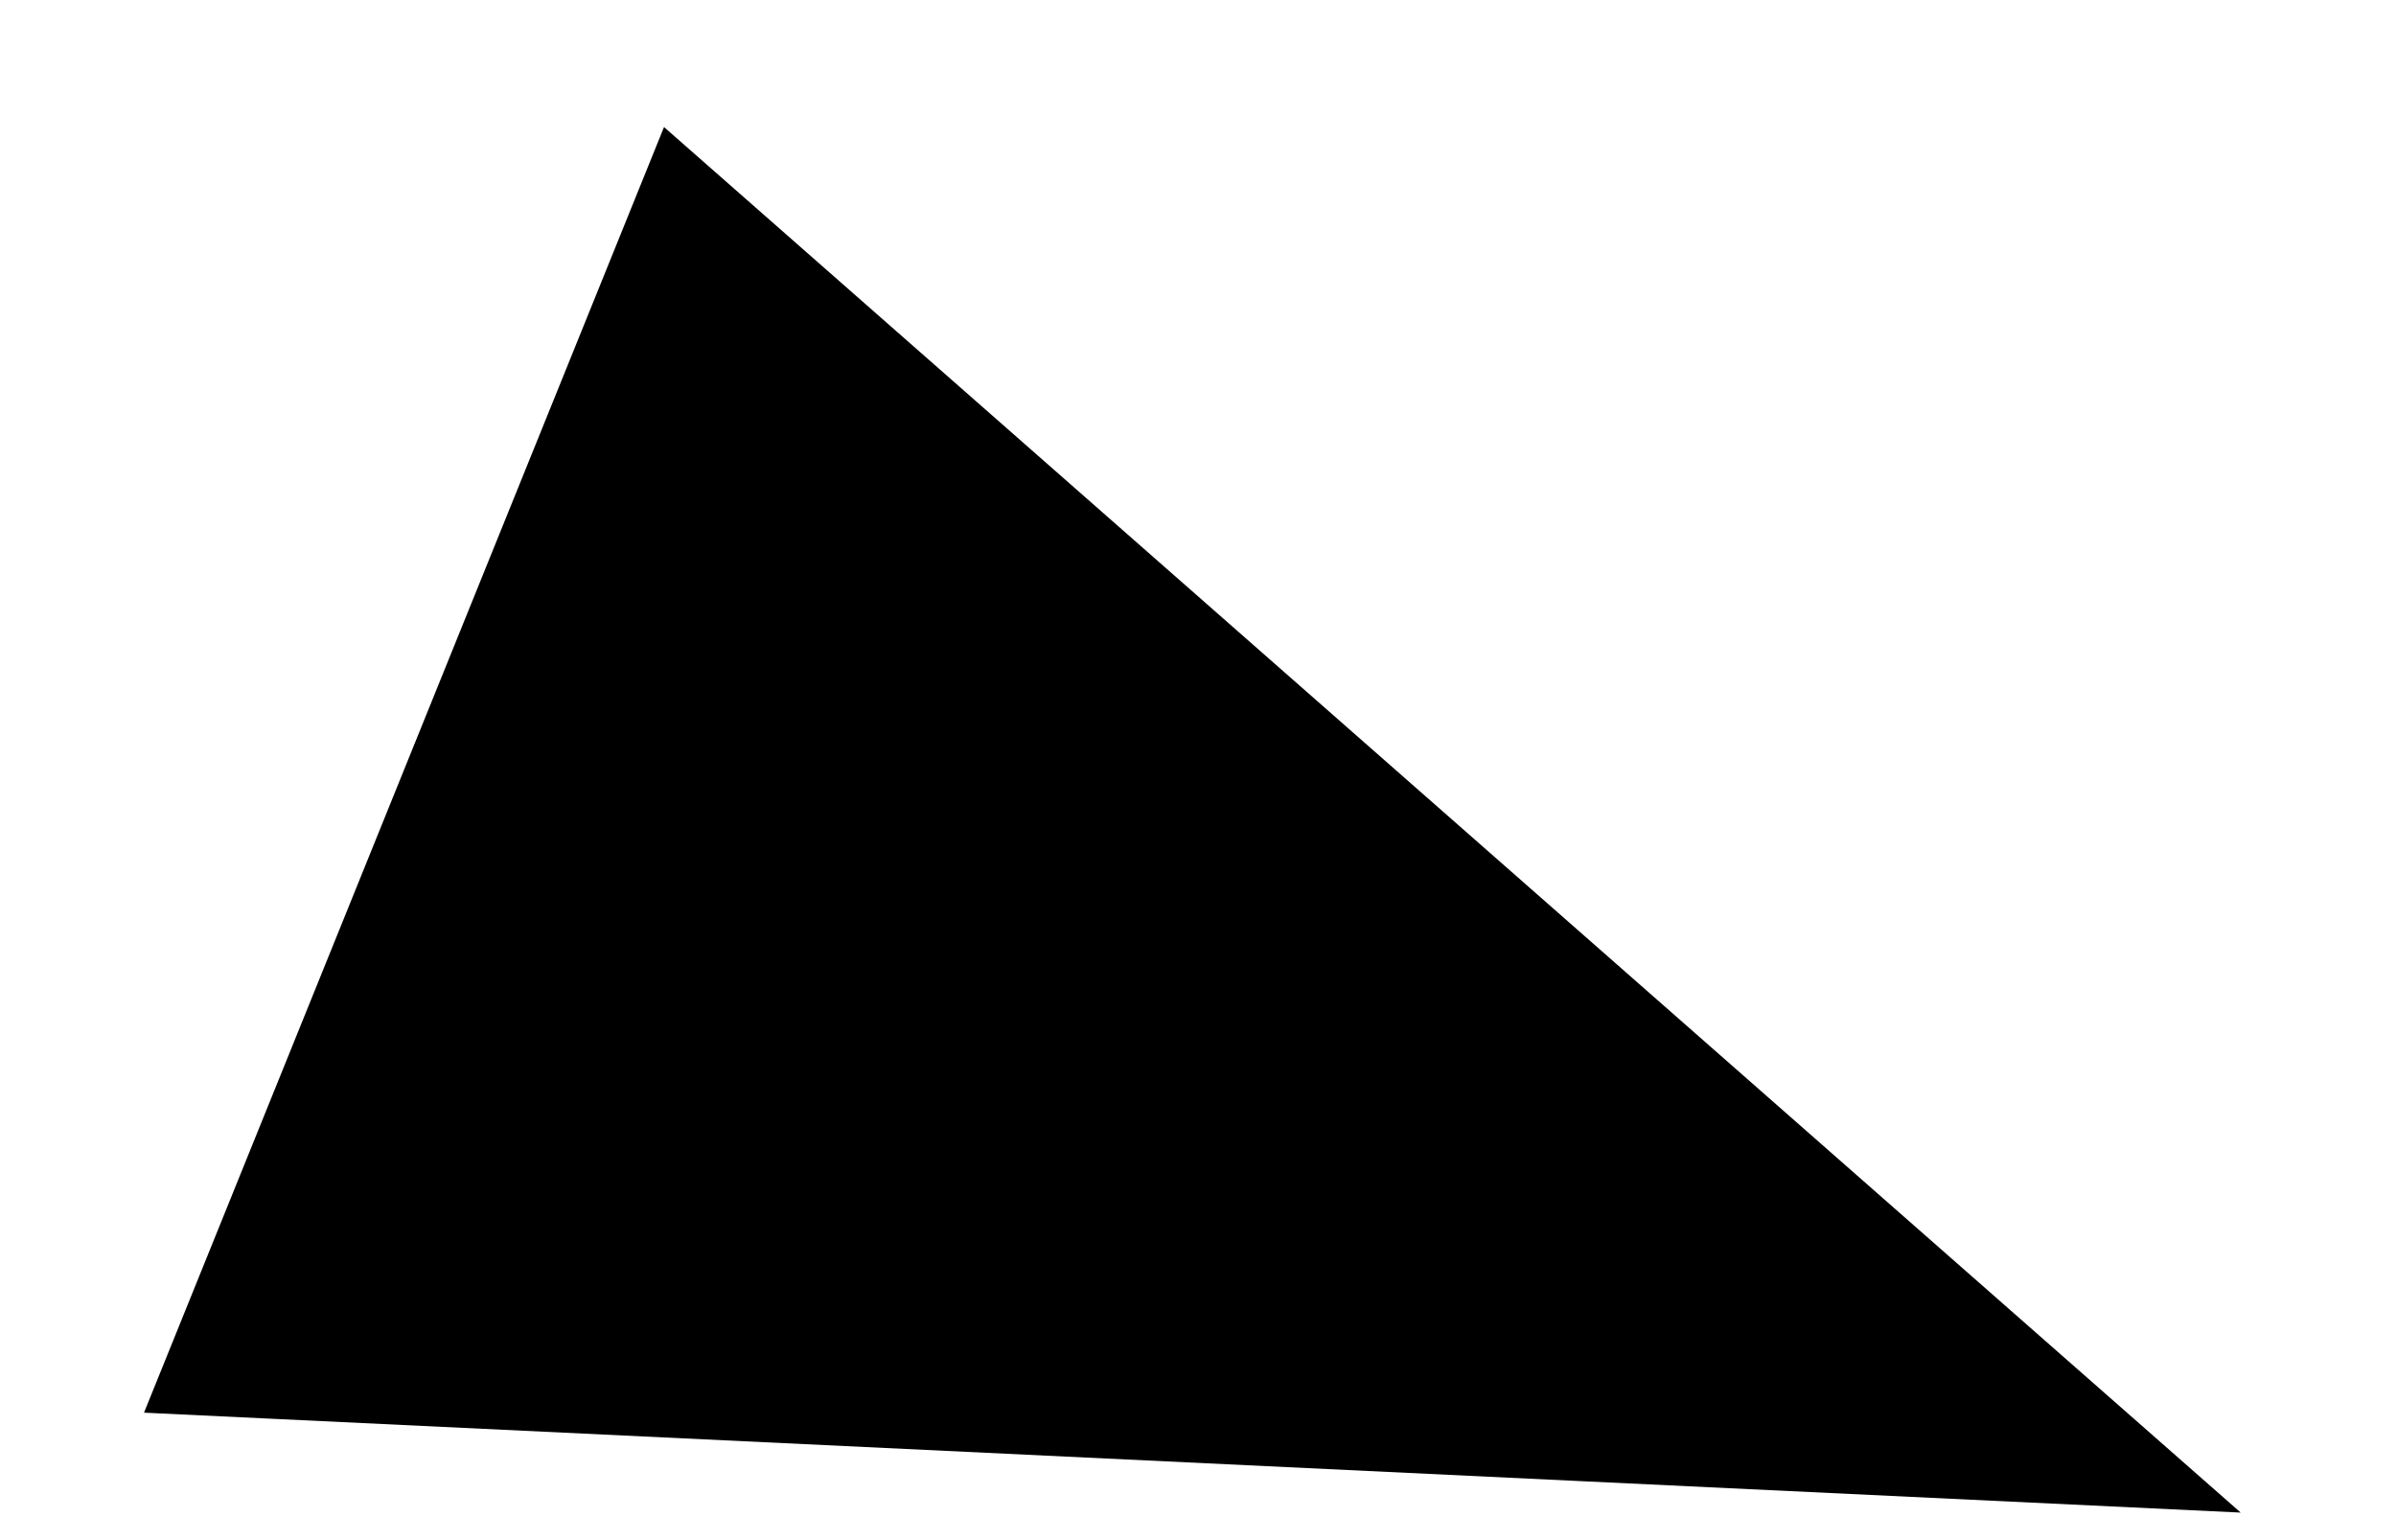 <svg width="14" height="9" viewBox="0 0 14 9" fill="none" xmlns="http://www.w3.org/2000/svg">
<path d="M4.072 1.553L11.74 8.292L1.543 7.806L4.072 1.553Z" fill="black" stroke="black" stroke-width="0.964"/>
</svg>
